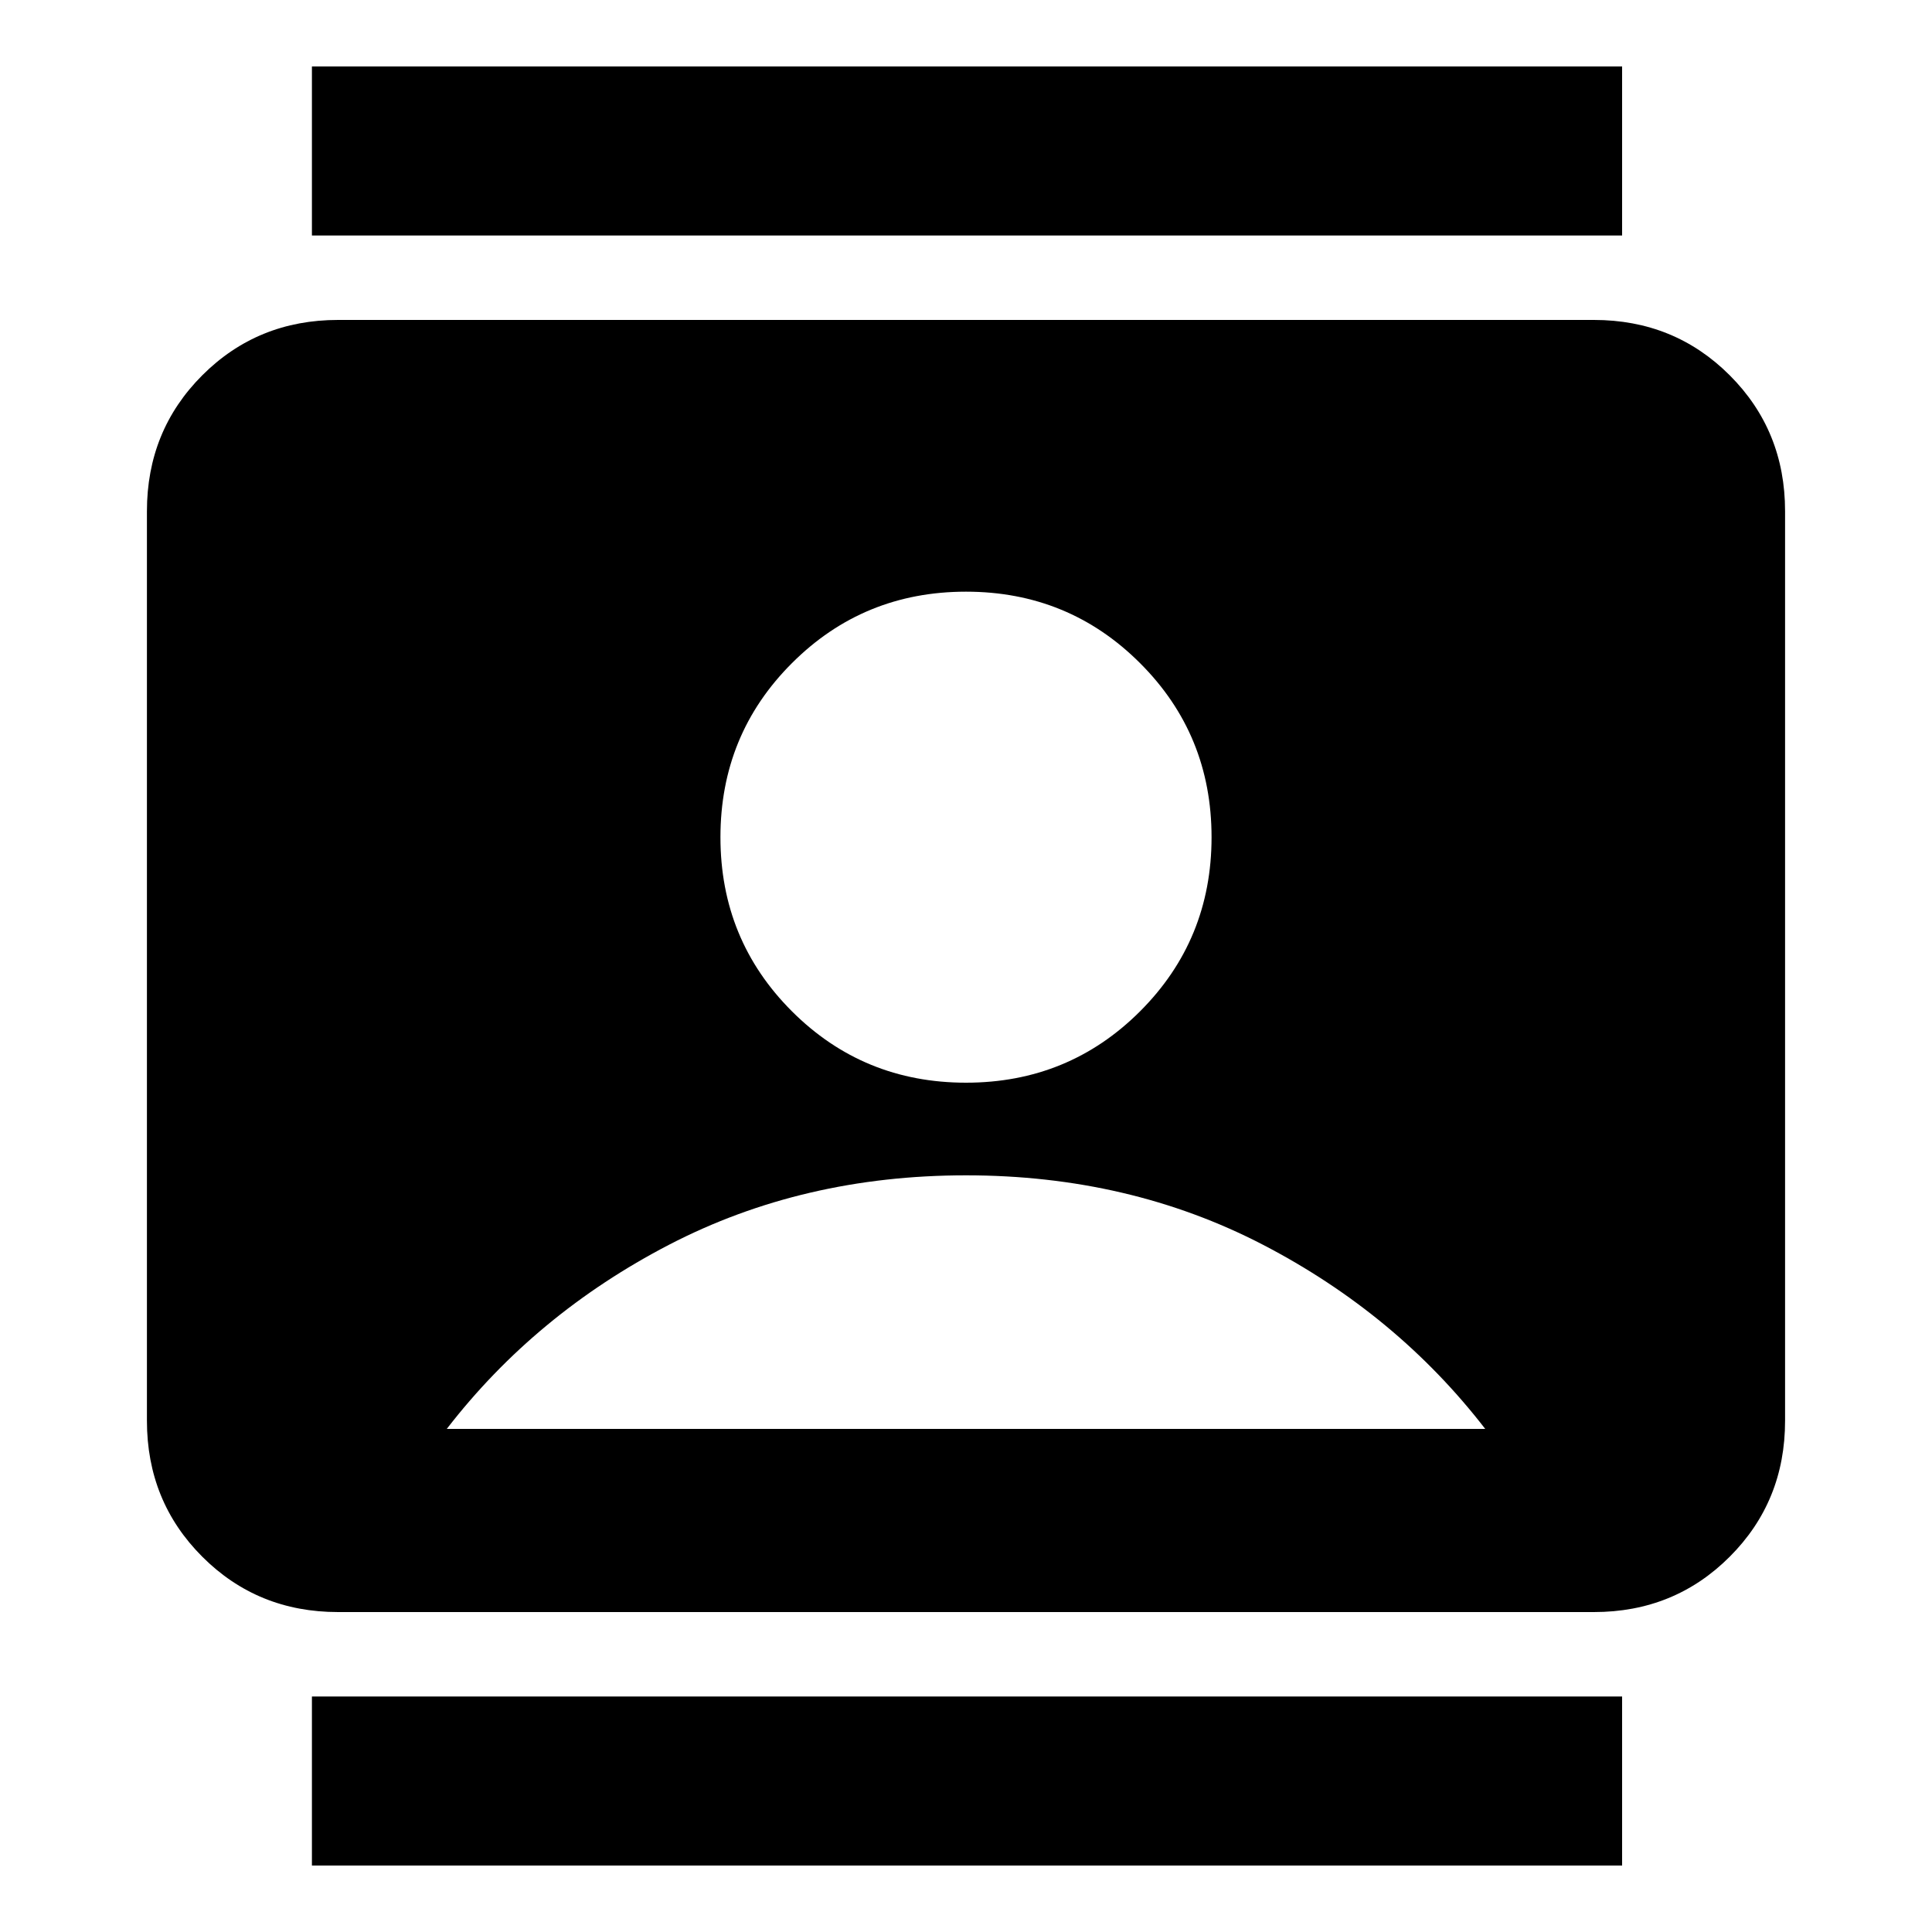 <svg xmlns="http://www.w3.org/2000/svg" viewBox="0 0 20 20"><path d="M3.229 19.312v-1.75h13.563v1.75Zm0-16.874V.688h13.563v1.75ZM10 11.208q1.062 0 1.802-.739.74-.74.74-1.802 0-1.063-.74-1.802-.74-.74-1.802-.74t-1.802.74q-.74.739-.74 1.802 0 1.062.74 1.802.74.739 1.802.739Zm-6.5 5.48q-.833 0-1.406-.573t-.573-1.407V5.292q0-.834.573-1.407.573-.573 1.406-.573h13q.833 0 1.406.573t.573 1.407v9.416q0 .834-.573 1.407-.573.573-1.406.573Zm1.125-1.896h10.75q-.917-1.188-2.302-1.907-1.385-.718-3.073-.718t-3.073.718q-1.385.719-2.302 1.907Z"/></svg>
